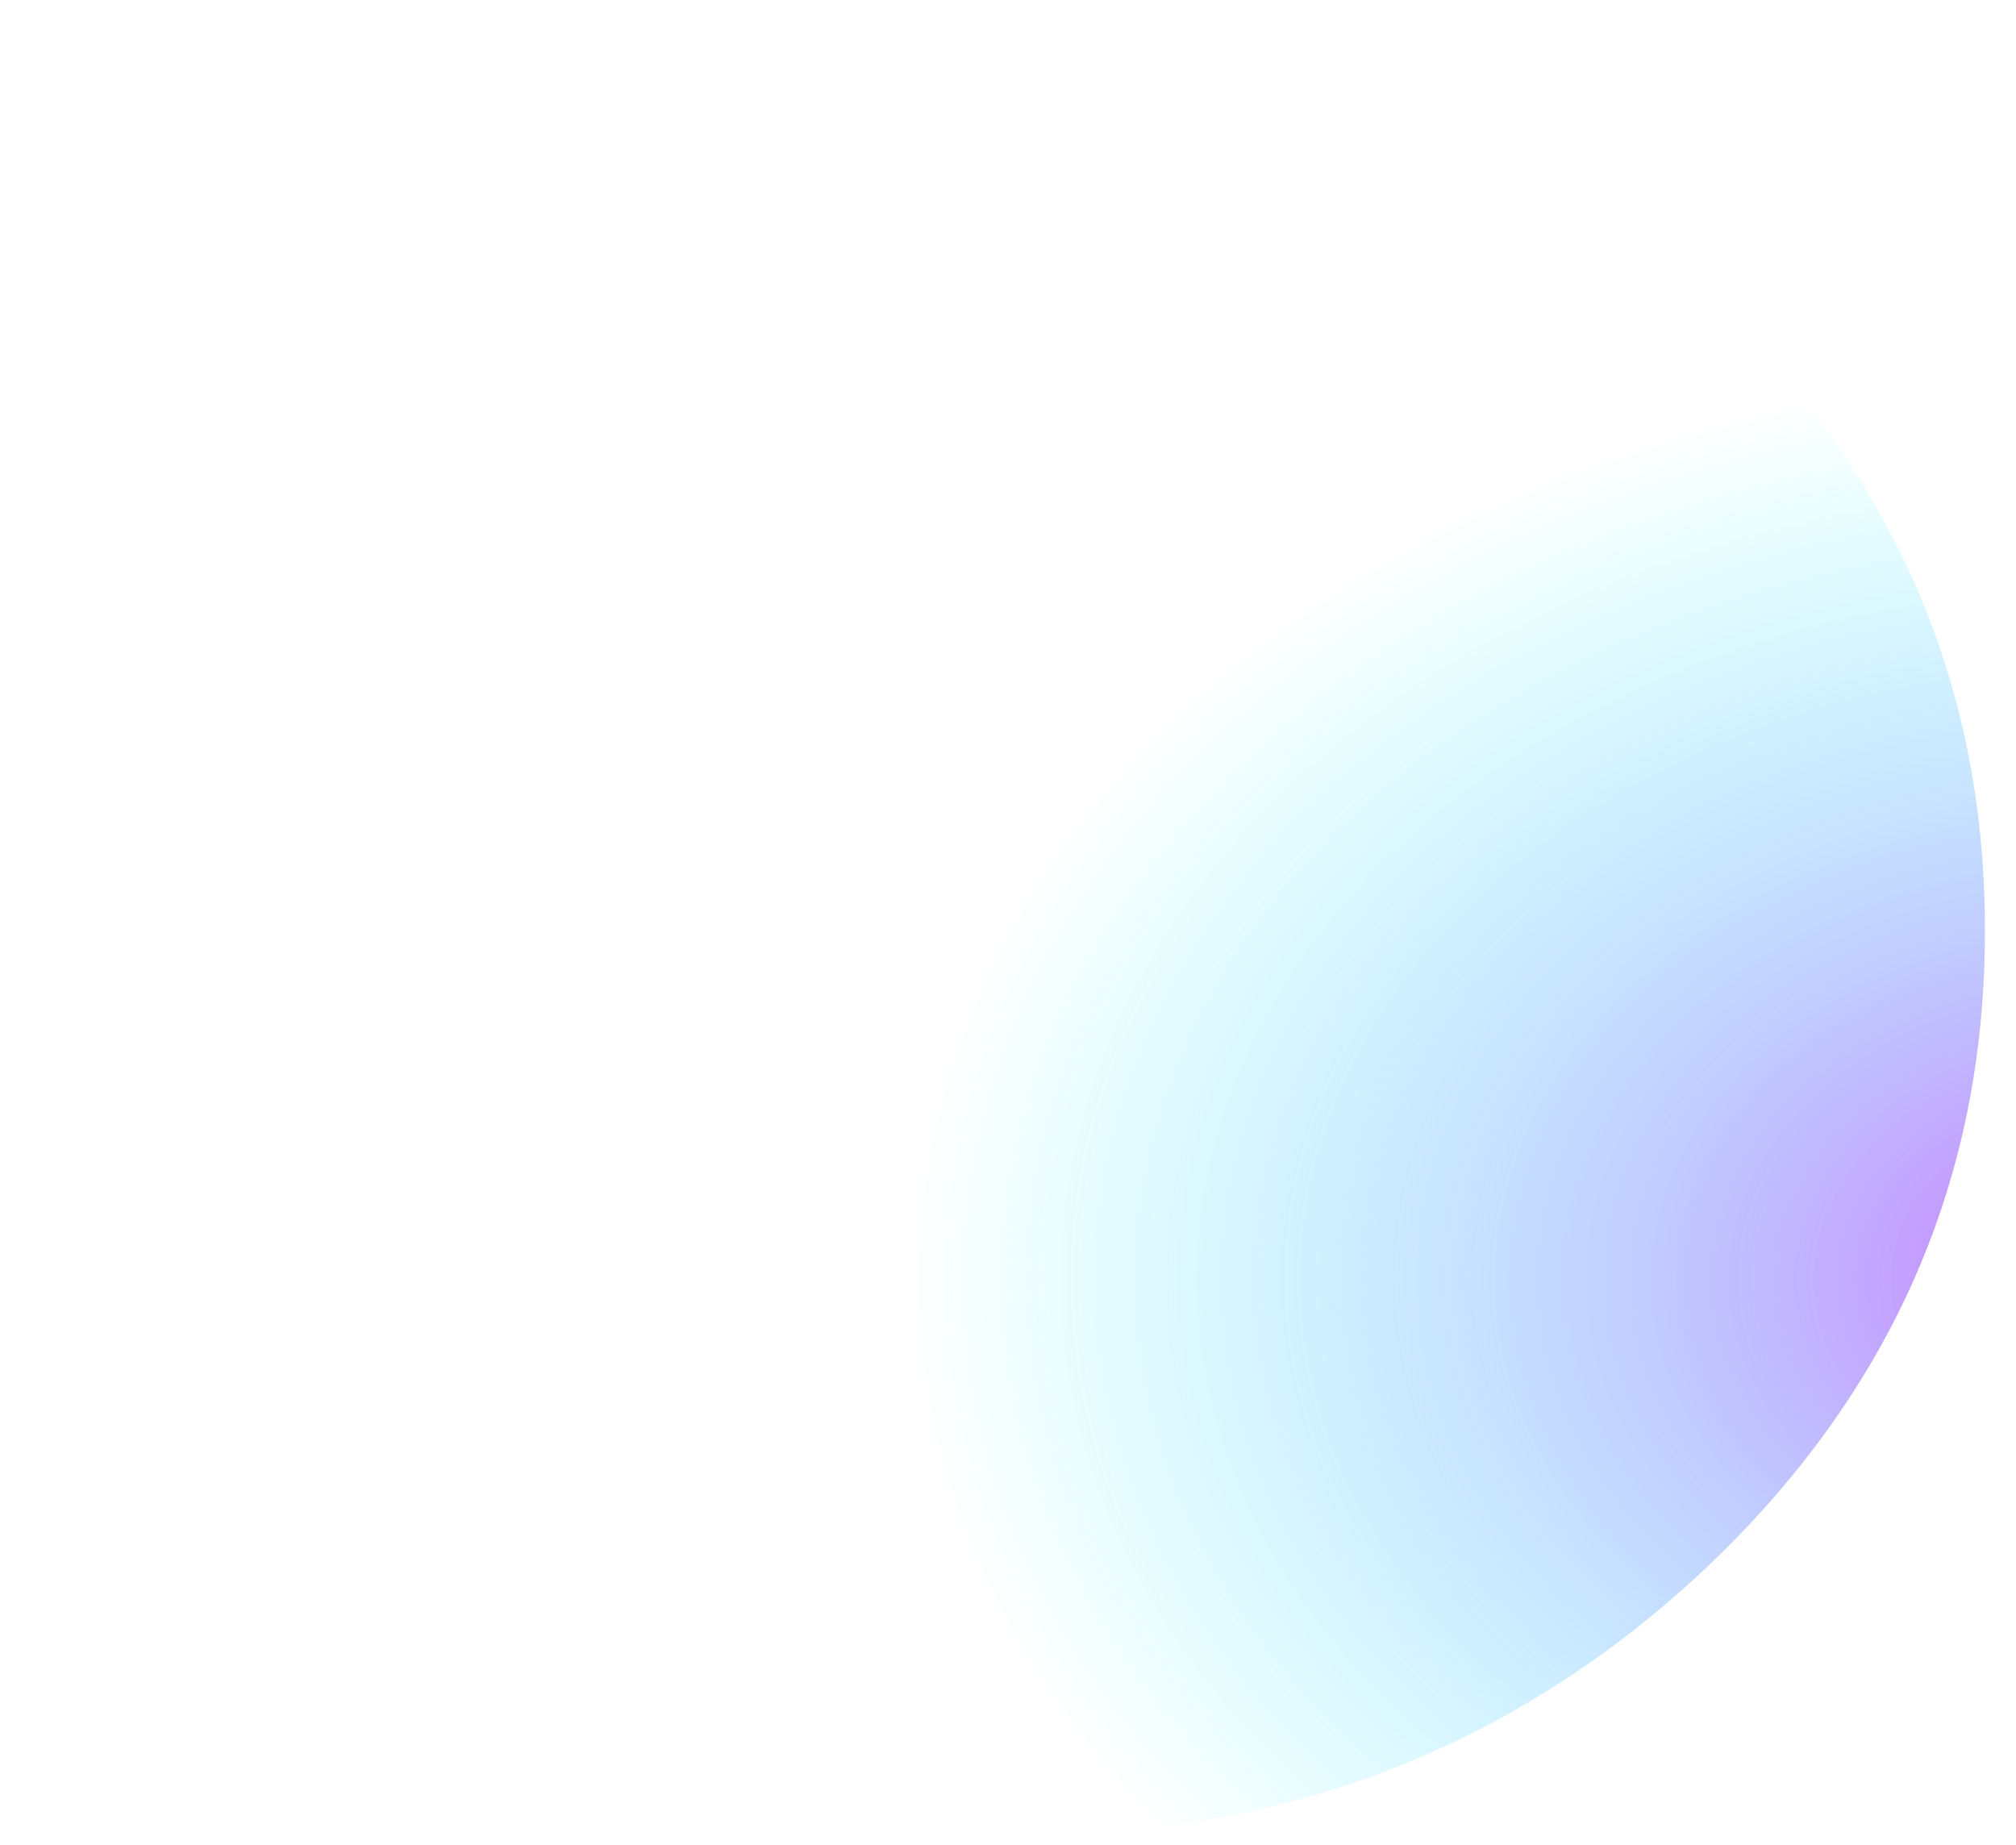 <?xml version="1.0" encoding="UTF-8" standalone="no"?>
<svg xmlns:xlink="http://www.w3.org/1999/xlink" height="109.8px" width="119.95px" xmlns="http://www.w3.org/2000/svg">
  <g transform="matrix(1.0, 0.0, 0.0, 1.0, 70.05, 54.7)">
    <use data-characterId="1218" height="109.8" transform="matrix(1.0, 0.0, 0.0, 1.0, -70.05, -54.7)" width="118.25" xlink:href="#morphshape0"/>
  </g>
  <defs>
    <g id="morphshape0" transform="matrix(1.0, 0.0, 0.0, 1.0, 70.05, 54.7)">
      <path d="M-66.6 0.75 Q-66.5 23.05 -49.75 38.75 -33.0 54.5 -9.25 54.5 14.5 54.5 31.4 38.65 48.1 22.85 48.05 0.6 48.05 -21.65 31.25 -37.4 14.5 -53.05 -9.3 -53.05 -33.1 -53.05 -49.85 -37.3 -66.6 -21.5 -66.6 0.75" fill="url(#gradient0)" fill-rule="evenodd" stroke="none"/>
      <path d="M-66.6 0.75 Q-66.6 -21.5 -49.85 -37.3 -33.1 -53.05 -9.3 -53.05 14.5 -53.05 31.25 -37.4 48.05 -21.65 48.05 0.6 48.1 22.85 31.4 38.65 14.5 54.5 -9.25 54.5 -33.0 54.5 -49.75 38.75 -66.5 23.05 -66.6 0.75 Z" fill="none" stroke="#000000" stroke-linecap="round" stroke-linejoin="round" stroke-opacity="0.0" stroke-width="1.0"/>
    </g>
    <radialGradient cx="0" cy="0" gradientTransform="matrix(0.088, 0.0, 0.0, 0.066, 56.1, 21.4)" gradientUnits="userSpaceOnUse" id="gradient0" r="819.2" spreadMethod="pad">
      <stop offset="0.0" stop-color="#bf40ff" stop-opacity="0.733"/>
      <stop offset="1.0" stop-color="#00ffff" stop-opacity="0.0"/>
    </radialGradient>
  </defs>
</svg>
